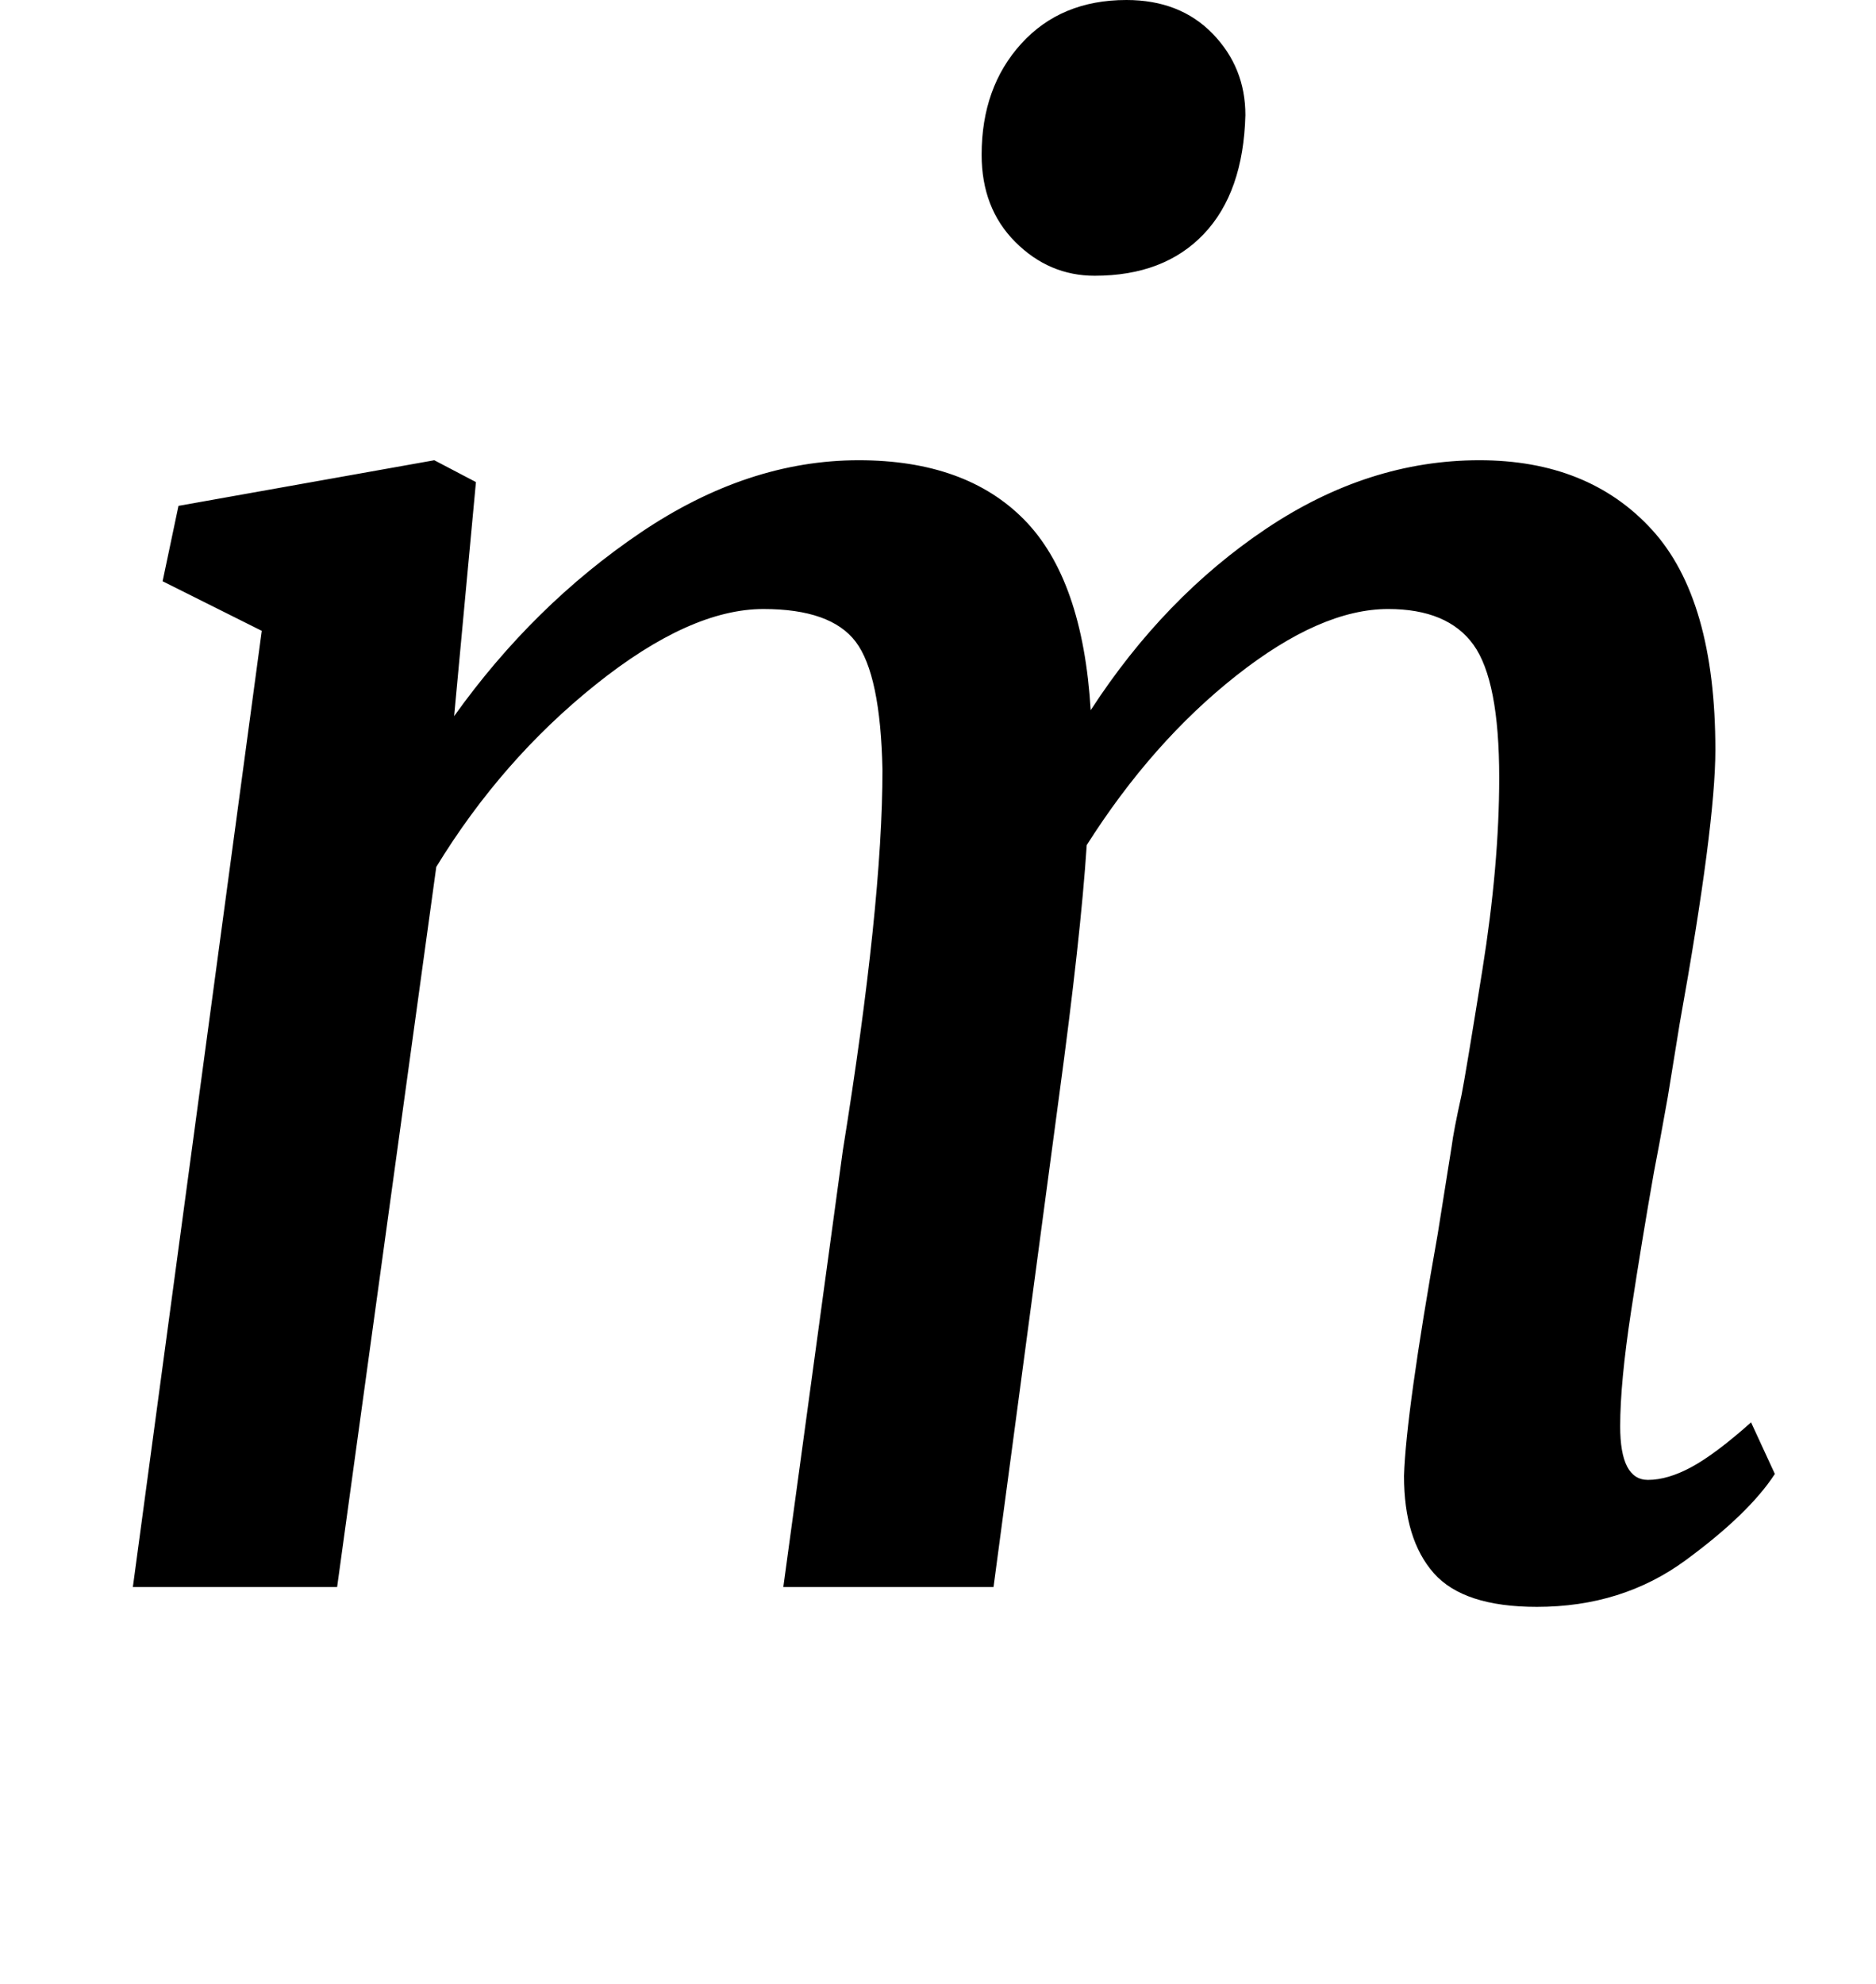 <?xml version="1.0" standalone="no"?>
<!DOCTYPE svg PUBLIC "-//W3C//DTD SVG 1.1//EN" "http://www.w3.org/Graphics/SVG/1.1/DTD/svg11.dtd" >
<svg xmlns="http://www.w3.org/2000/svg" xmlns:xlink="http://www.w3.org/1999/xlink" version="1.1" viewBox="-10 0 946 1000">
  <g transform="matrix(1 0 0 -1 0 800)">
   <path fill="currentColor"
d="M313 531.5q54 36.5 110 36.5q54 0 83.5 -30t33.5 -96q37 57 88.5 91.5t107.5 34.5q55 0 87 -35t32 -111q0 -38 -18 -138l-6 -37q-5 -28 -7 -38q-6 -34 -11.5 -70t-5.5 -58q0 -27 14 -27q10 0 22 6.5t30 22.5l12 -26q-13 -20 -45 -43.5t-75 -23.5q-37 0 -52 17t-15 49
q1 32 17 122l7 44q1 8 5 26q2 10 10.5 63t8.5 97q0 49 -13 67t-43 18q-34 0 -76.5 -33.5t-75.5 -85.5q-3 -46 -14 -127l-33 -247h-106l30 220q20 124 20 192q-1 48 -13.5 64.5t-46.5 16.5q-37 0 -84.5 -38t-80.5 -92l-50 -363h-103l65 482l-50 25l8 38l129 23l21 -11
l-11 -118q40 56 94 92.5zM502 678q-17 17 -17 44q0 34 20 56t53 22q27 0 43.5 -17t16.5 -41q-1 -39 -21 -60t-55 -21q-23 0 -40 17z" />
  </g>

</svg>
